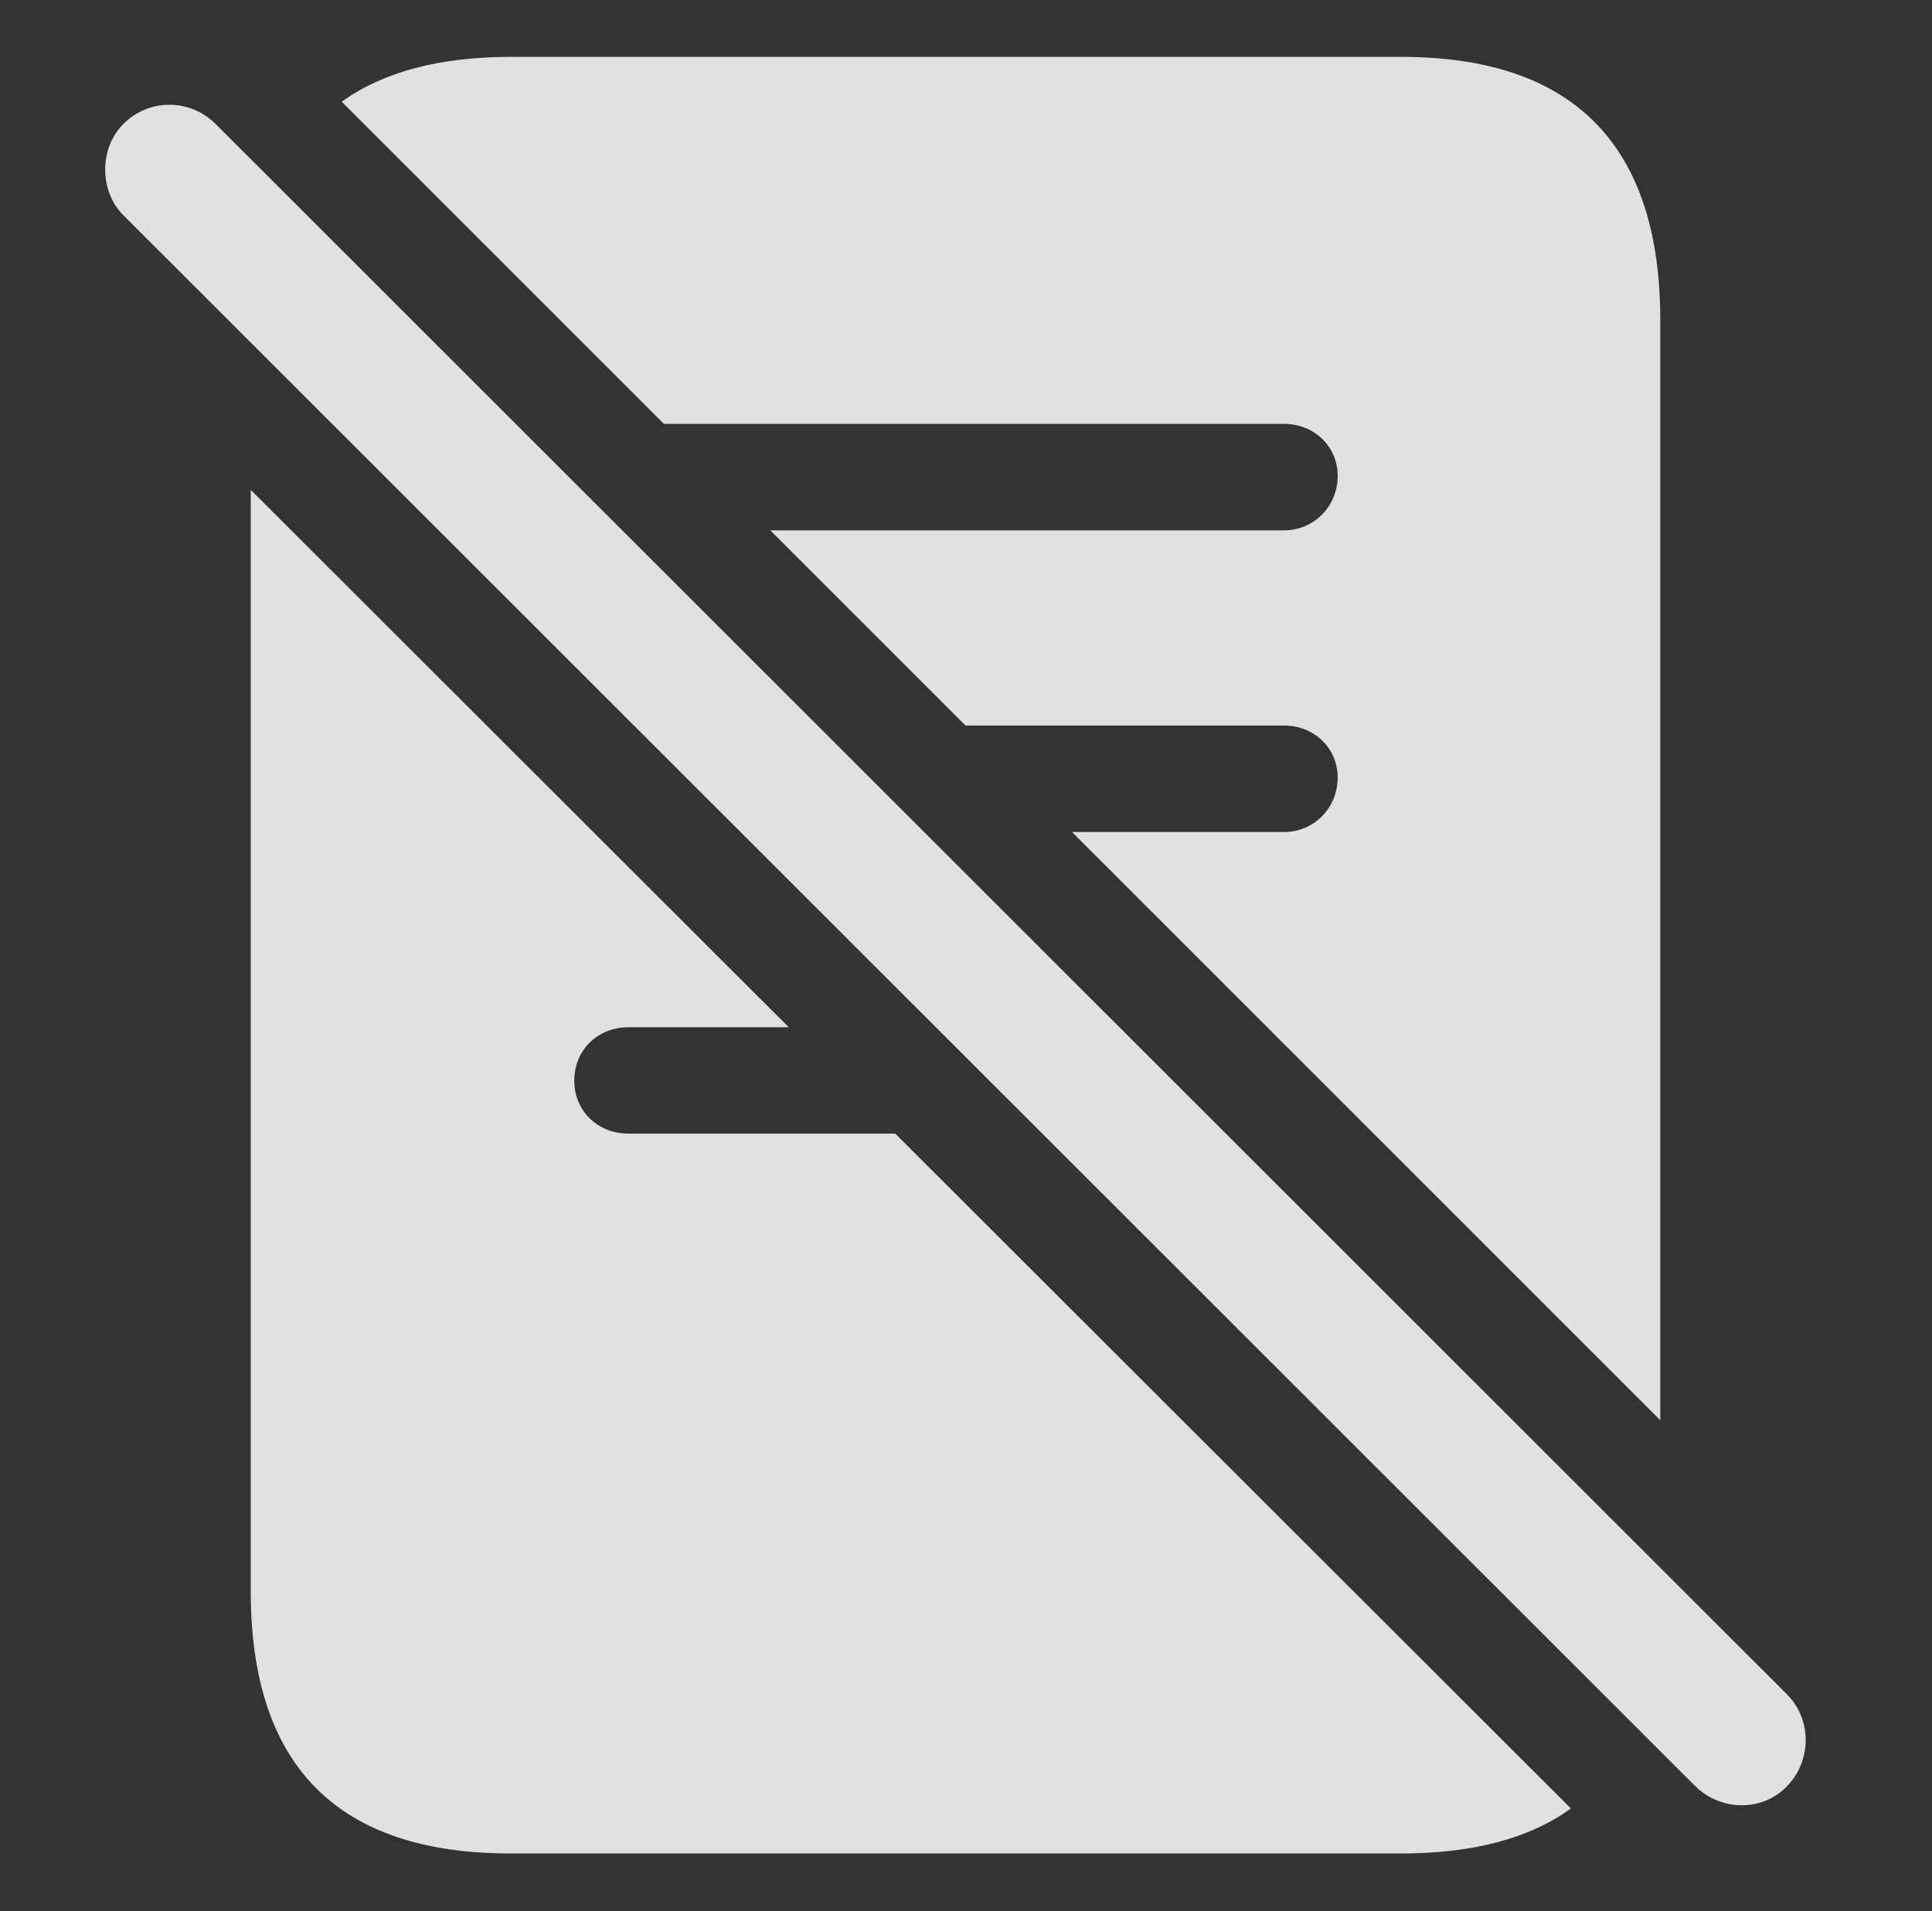 <?xml version="1.0" encoding="UTF-8"?>
<!--Generator: Apple Native CoreSVG 326-->
<!DOCTYPE svg
PUBLIC "-//W3C//DTD SVG 1.1//EN"
       "http://www.w3.org/Graphics/SVG/1.1/DTD/svg11.dtd">
<svg version="1.1" xmlns="http://www.w3.org/2000/svg" xmlns:xlink="http://www.w3.org/1999/xlink" viewBox="0 0 31.52 31.182">
 <rect x="0" y="0" width="31.52" height="31.182" fill="#333333" stroke="none"/>
 <g>
  <rect height="31.182" opacity="0" width="31.52" x="0" y="0"/>
  <path d="M12.868 16.76L10.257 16.76C9.738 16.76 9.369 17.143 9.369 17.635C9.369 18.113 9.738 18.496 10.257 18.496L14.606 18.496L25.629 29.507C24.95 29.998 24.026 30.241 22.863 30.241L8.33 30.241C5.513 30.241 4.091 28.819 4.091 25.961L4.091 7.993ZM27.087 5.221L27.087 23.172L17.49 13.575L20.949 13.575C21.441 13.575 21.824 13.178 21.824 12.686C21.824 12.207 21.441 11.838 20.949 11.838L15.753 11.838L12.568 8.653L20.949 8.653C21.441 8.653 21.824 8.256 21.824 7.764C21.824 7.285 21.441 6.916 20.949 6.916L10.832 6.916L5.575 1.659C6.254 1.172 7.175 0.928 8.33 0.928L22.863 0.928C25.679 0.928 27.087 2.377 27.087 5.221Z" fill="white" fill-opacity="0.85"/>
  <path d="M27.662 29.147C28.085 29.557 28.755 29.557 29.152 29.147C29.562 28.723 29.562 28.053 29.152 27.643L3.517 2.022C3.107 1.612 2.437 1.598 2.013 2.022C1.617 2.418 1.617 3.115 2.013 3.512Z" fill="white" fill-opacity="0.85"/>
 </g>
</svg>
